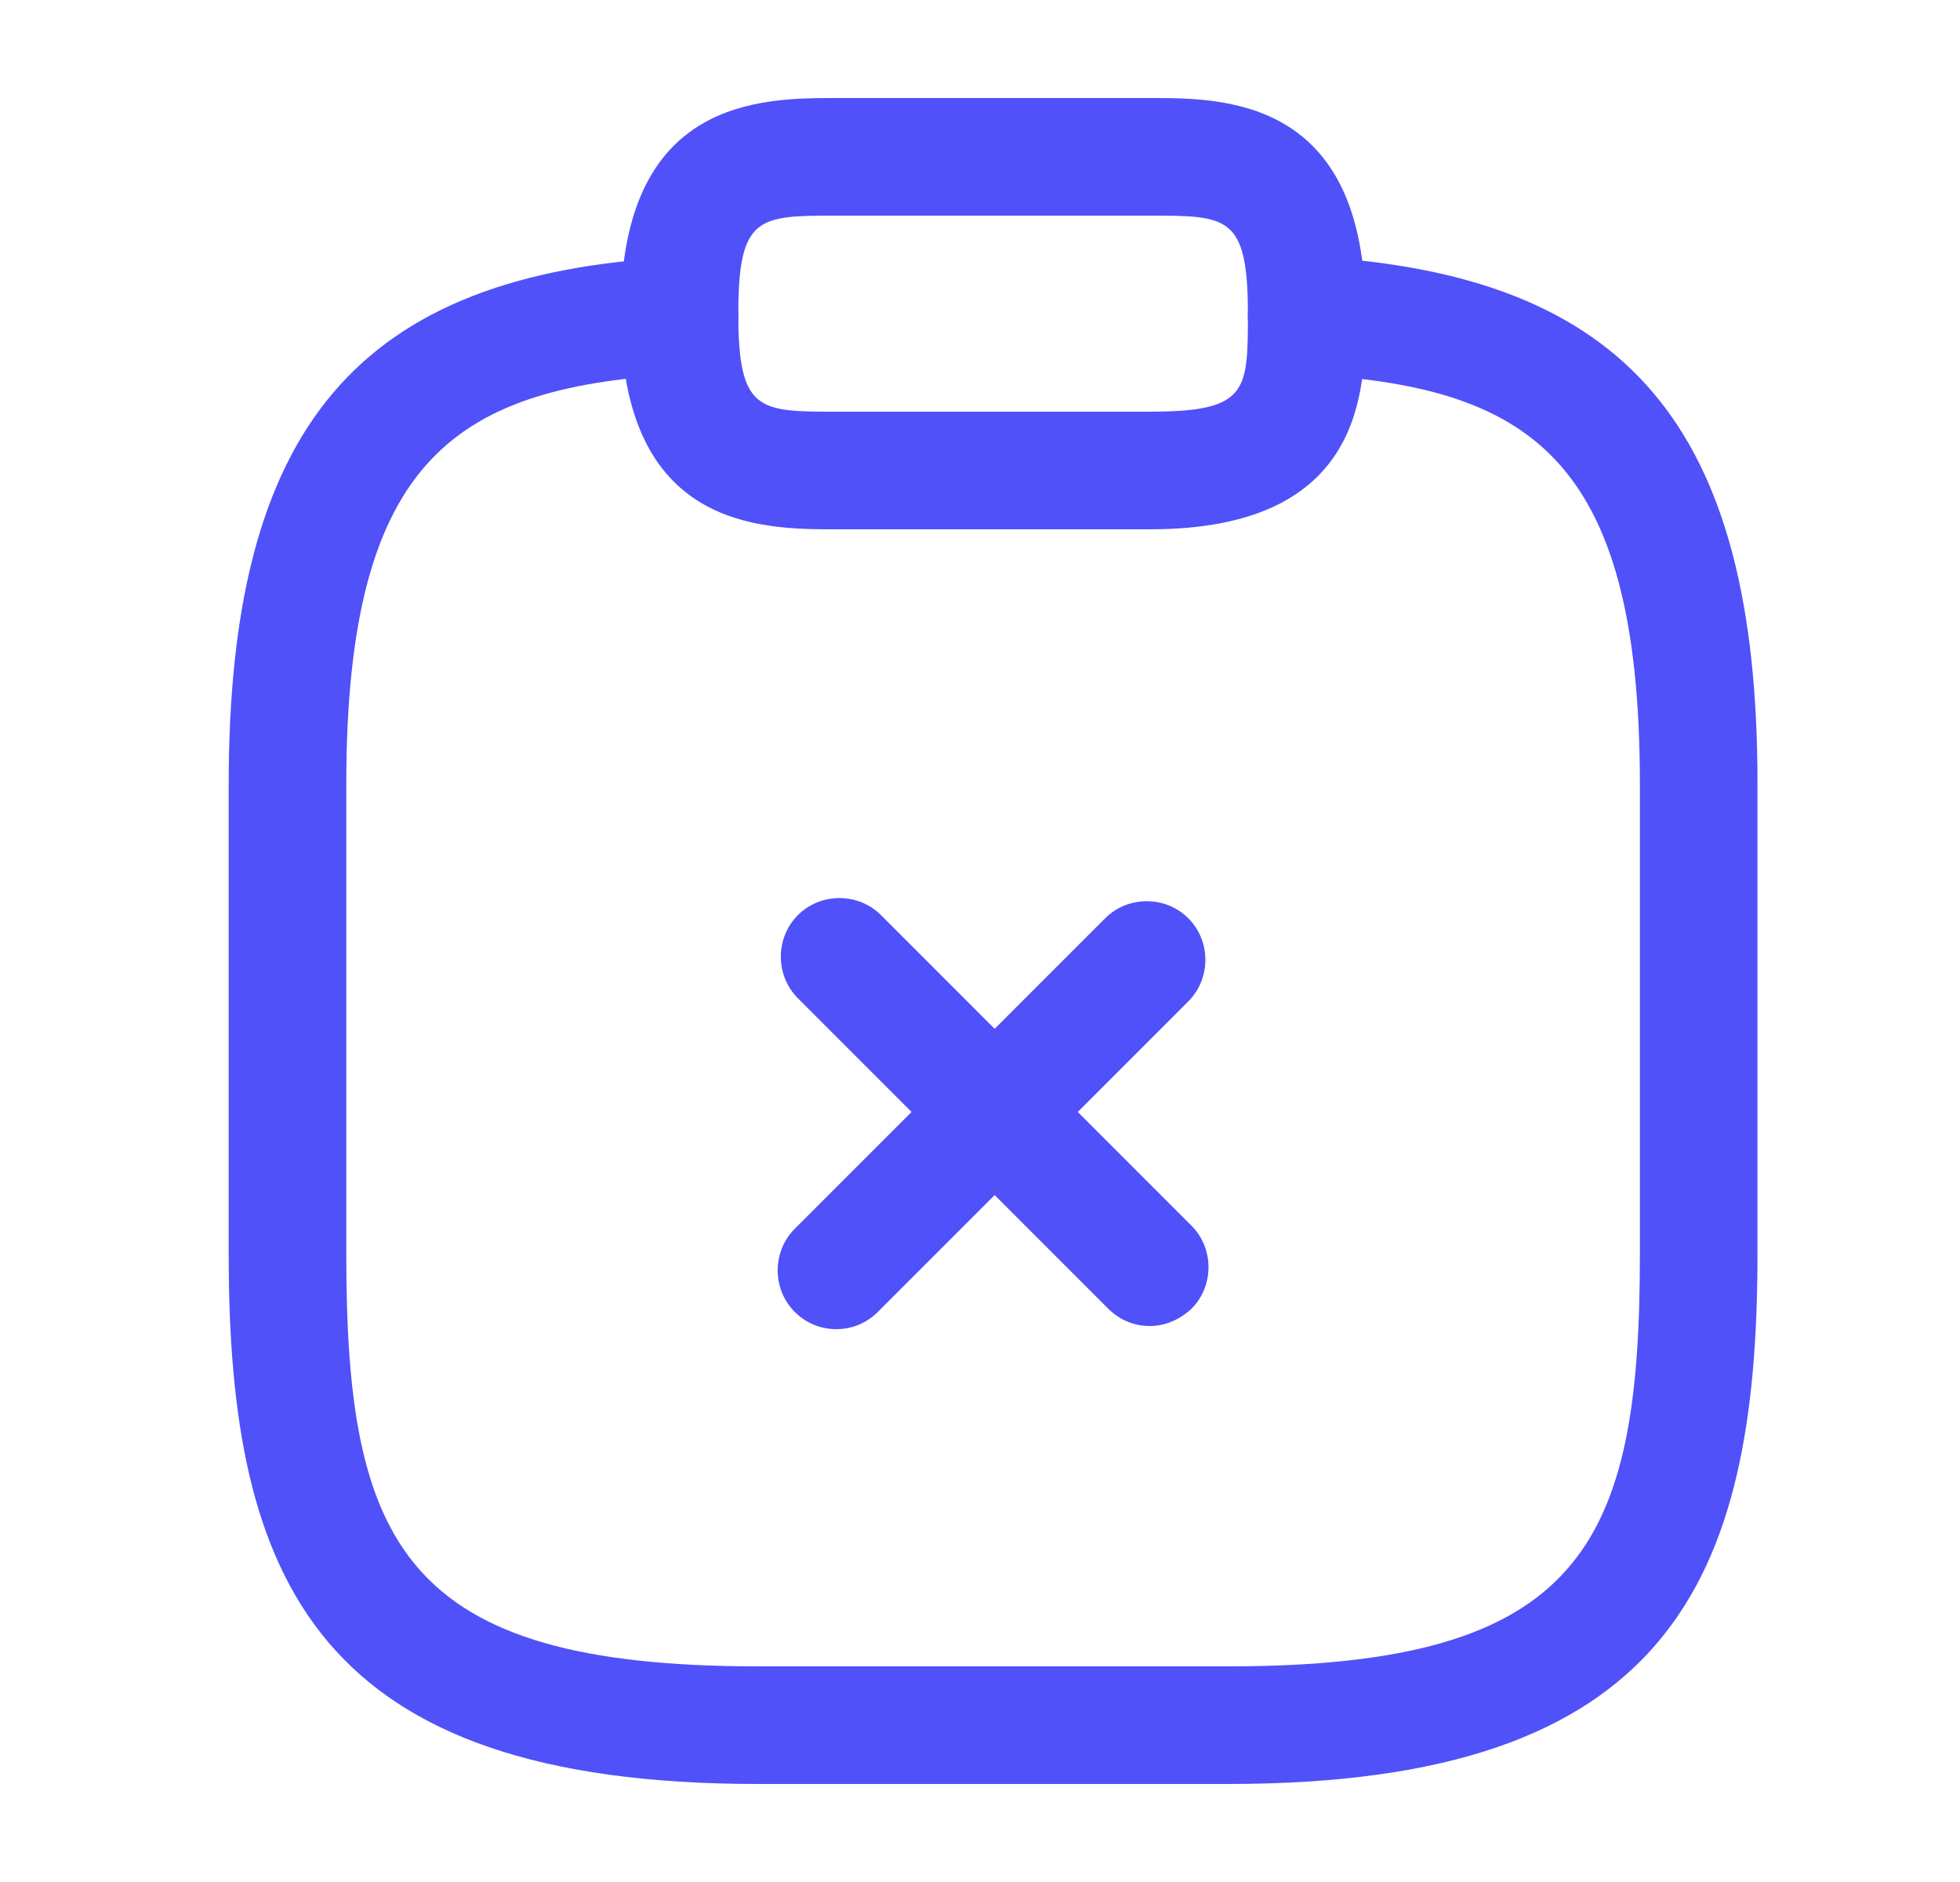 <svg width="25" height="24" viewBox="0 0 25 24" fill="none" xmlns="http://www.w3.org/2000/svg">
<path d="M14.667 16.91C14.477 16.91 14.287 16.84 14.137 16.69L10.177 12.73C9.887 12.44 9.887 11.96 10.177 11.67C10.467 11.38 10.947 11.38 11.237 11.67L15.197 15.63C15.487 15.92 15.487 16.4 15.197 16.69C15.047 16.83 14.857 16.91 14.667 16.91Z" fill="#5051F9"/>
<path d="M10.667 16.95C10.477 16.95 10.287 16.88 10.137 16.73C9.847 16.44 9.847 15.96 10.137 15.67L14.097 11.71C14.387 11.42 14.867 11.42 15.157 11.71C15.447 12 15.447 12.48 15.157 12.77L11.197 16.73C11.047 16.88 10.857 16.95 10.667 16.95Z" fill="#5051F9"/>
<path d="M14.667 6.75H10.667C9.707 6.75 7.917 6.75 7.917 4C7.917 1.25 9.707 1.25 10.667 1.25H14.667C15.627 1.25 17.417 1.25 17.417 4C17.417 4.96 17.417 6.75 14.667 6.75ZM10.667 2.75C9.677 2.75 9.417 2.75 9.417 4C9.417 5.25 9.677 5.25 10.667 5.25H14.667C15.917 5.25 15.917 4.99 15.917 4C15.917 2.75 15.657 2.75 14.667 2.75H10.667Z" fill="#5051F9"/>
<path d="M15.667 22.75H9.667C4.047 22.75 2.917 20.17 2.917 16V10C2.917 5.44 4.567 3.49 8.627 3.28C9.047 3.26 9.397 3.57 9.417 3.99C9.437 4.41 9.117 4.75 8.707 4.77C5.867 4.93 4.417 5.78 4.417 10V16C4.417 19.7 5.147 21.25 9.667 21.25H15.667C20.187 21.25 20.917 19.7 20.917 16V10C20.917 5.78 19.467 4.93 16.627 4.77C16.217 4.75 15.897 4.39 15.917 3.98C15.937 3.57 16.297 3.25 16.707 3.27C20.767 3.49 22.417 5.44 22.417 9.99V15.99C22.417 20.17 21.287 22.75 15.667 22.75Z" fill="#5051F9"/>
</svg>
